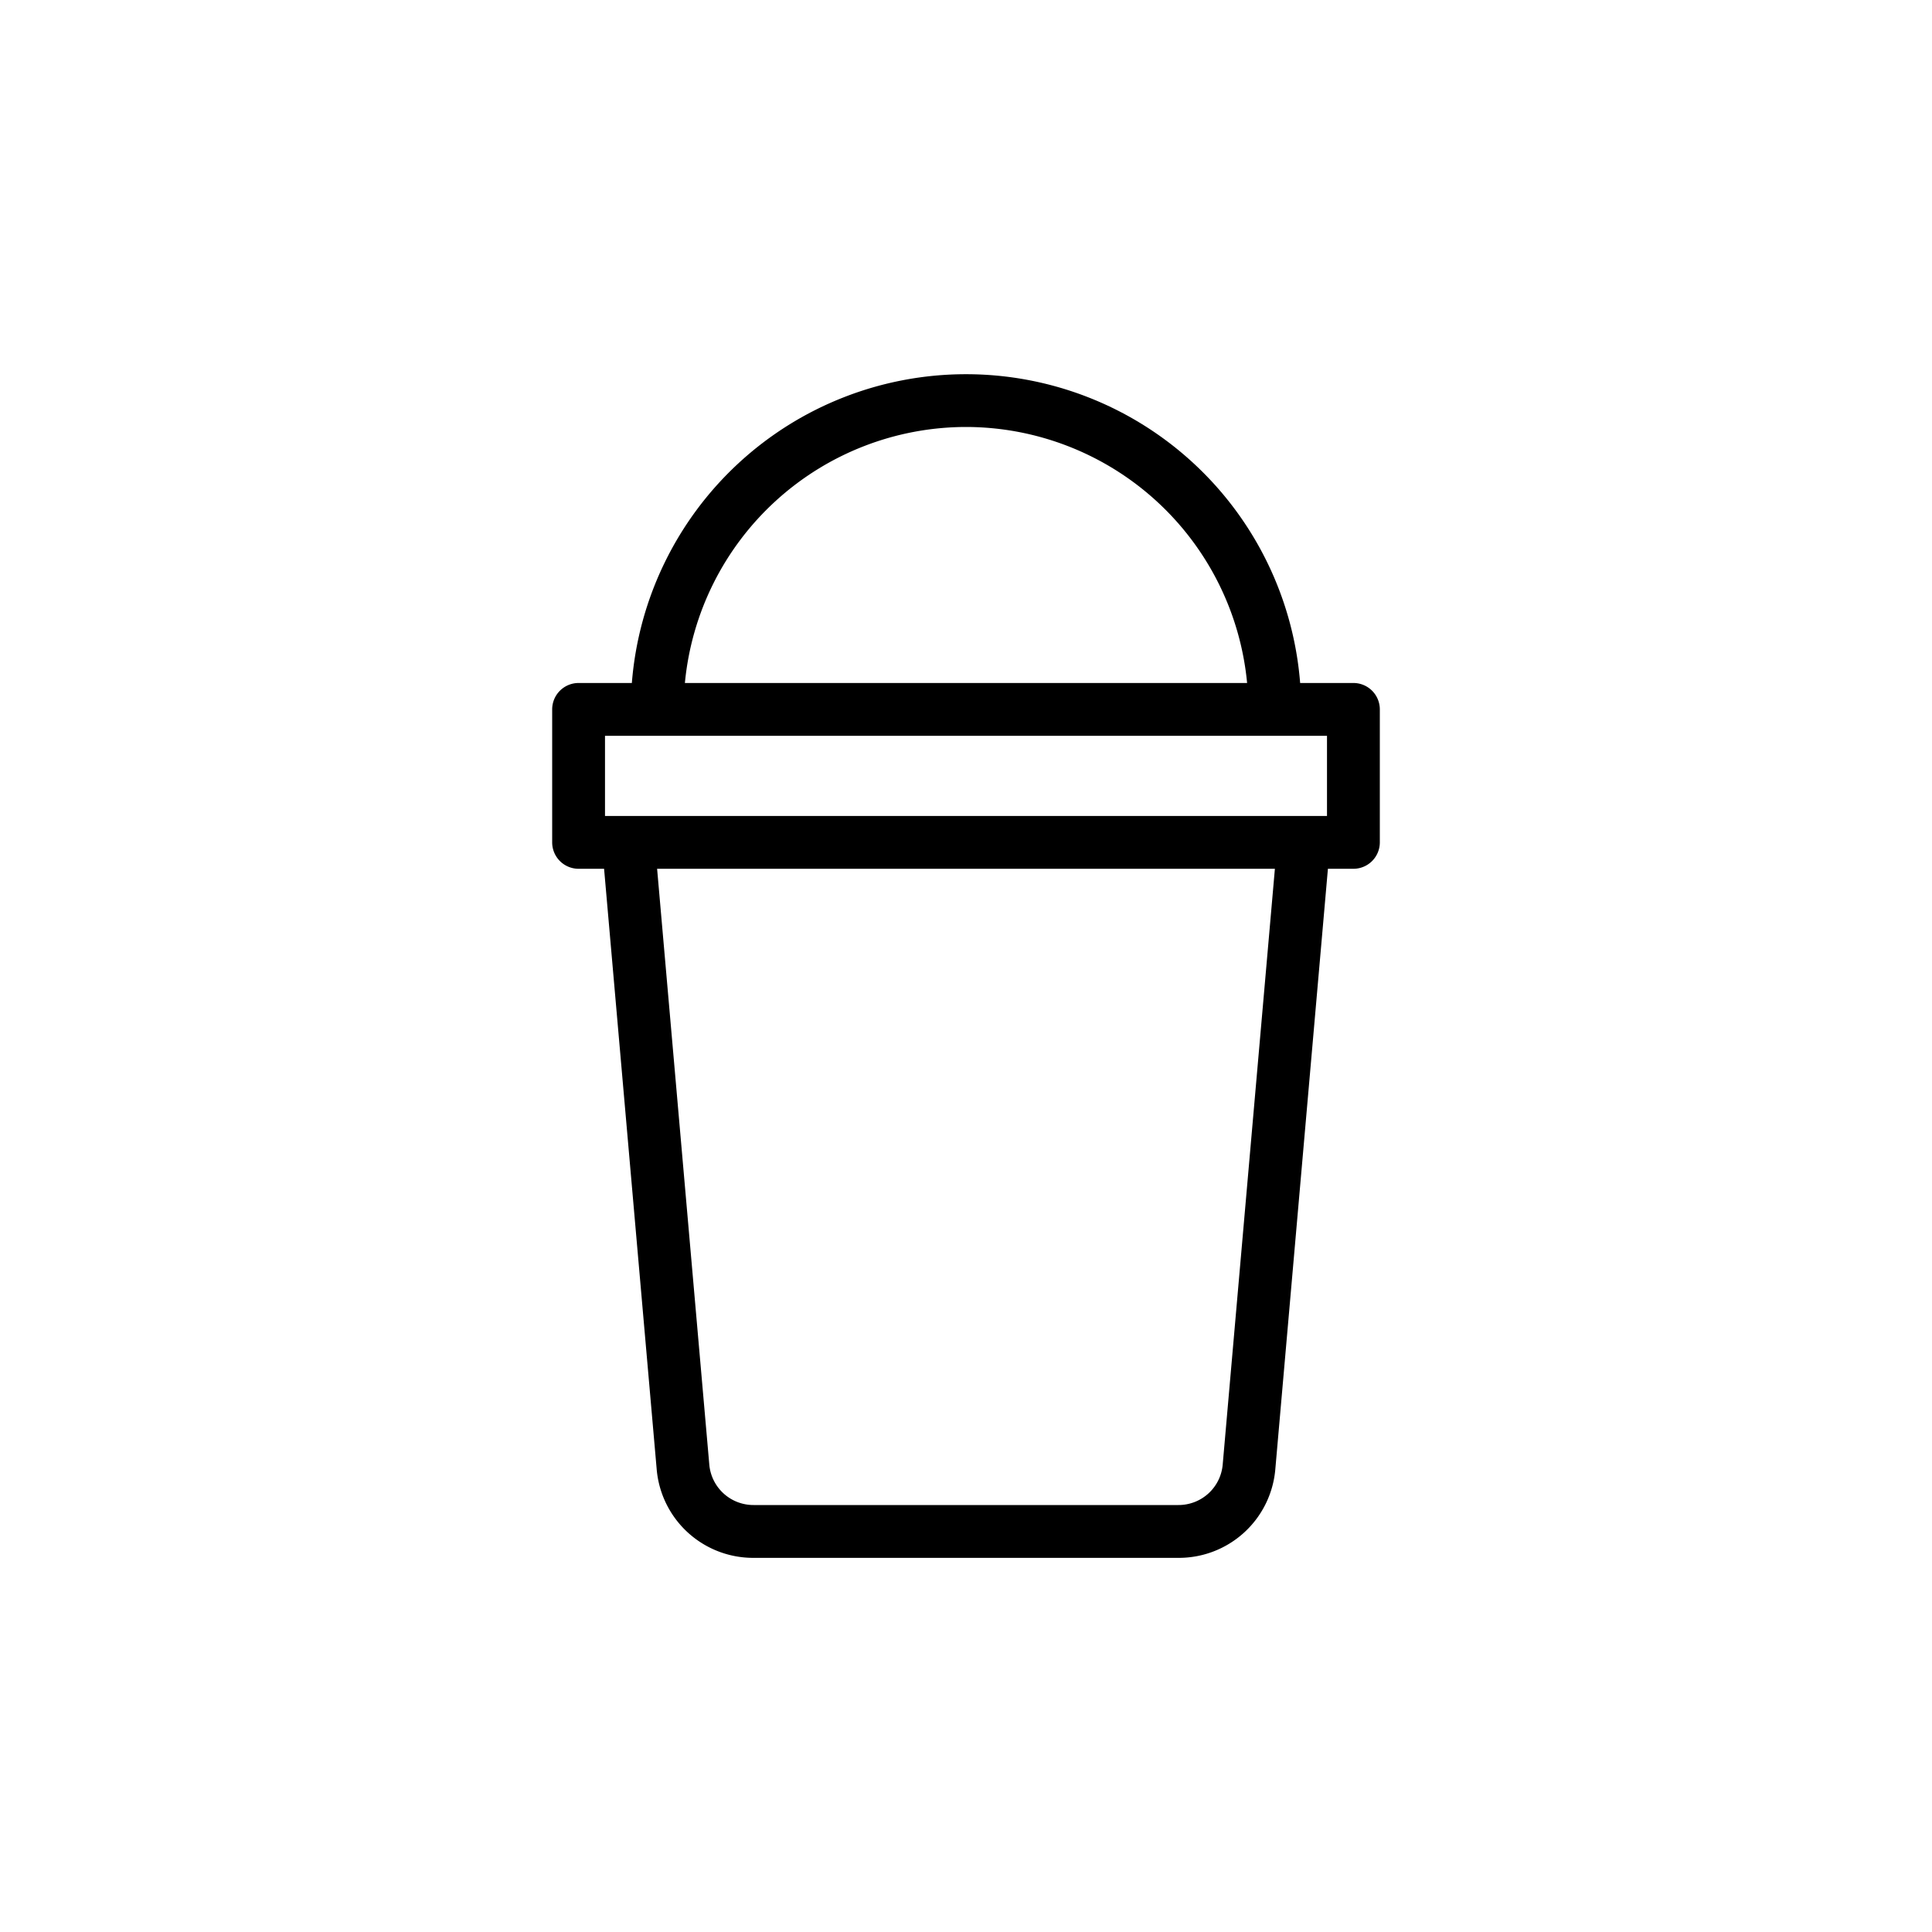 <svg xmlns="http://www.w3.org/2000/svg" width="128" height="128" viewBox="0 0 128 128">
  <title>BUCKET</title>
  <path d="M89.667,45.25H86.138a22.207,22.207,0,0,0-44.276,0H38.333A1.75,1.75,0,0,0,36.583,47v8.809a1.75,1.75,0,0,0,1.75,1.75h1.689l3.484,39.768a6.414,6.414,0,0,0,6.425,5.885H78.069a6.414,6.414,0,0,0,6.425-5.885l3.484-39.768h1.689a1.75,1.75,0,0,0,1.75-1.75V47A1.75,1.75,0,0,0,89.667,45.25ZM64,28.288A18.732,18.732,0,0,1,82.624,45.25H45.376A18.732,18.732,0,0,1,64,28.288ZM40.083,48.75H87.917v5.309H40.083ZM81.008,97.021a2.935,2.935,0,0,1-2.939,2.691H49.931a2.935,2.935,0,0,1-2.939-2.691L43.535,57.559h40.93Z"/>
</svg>
